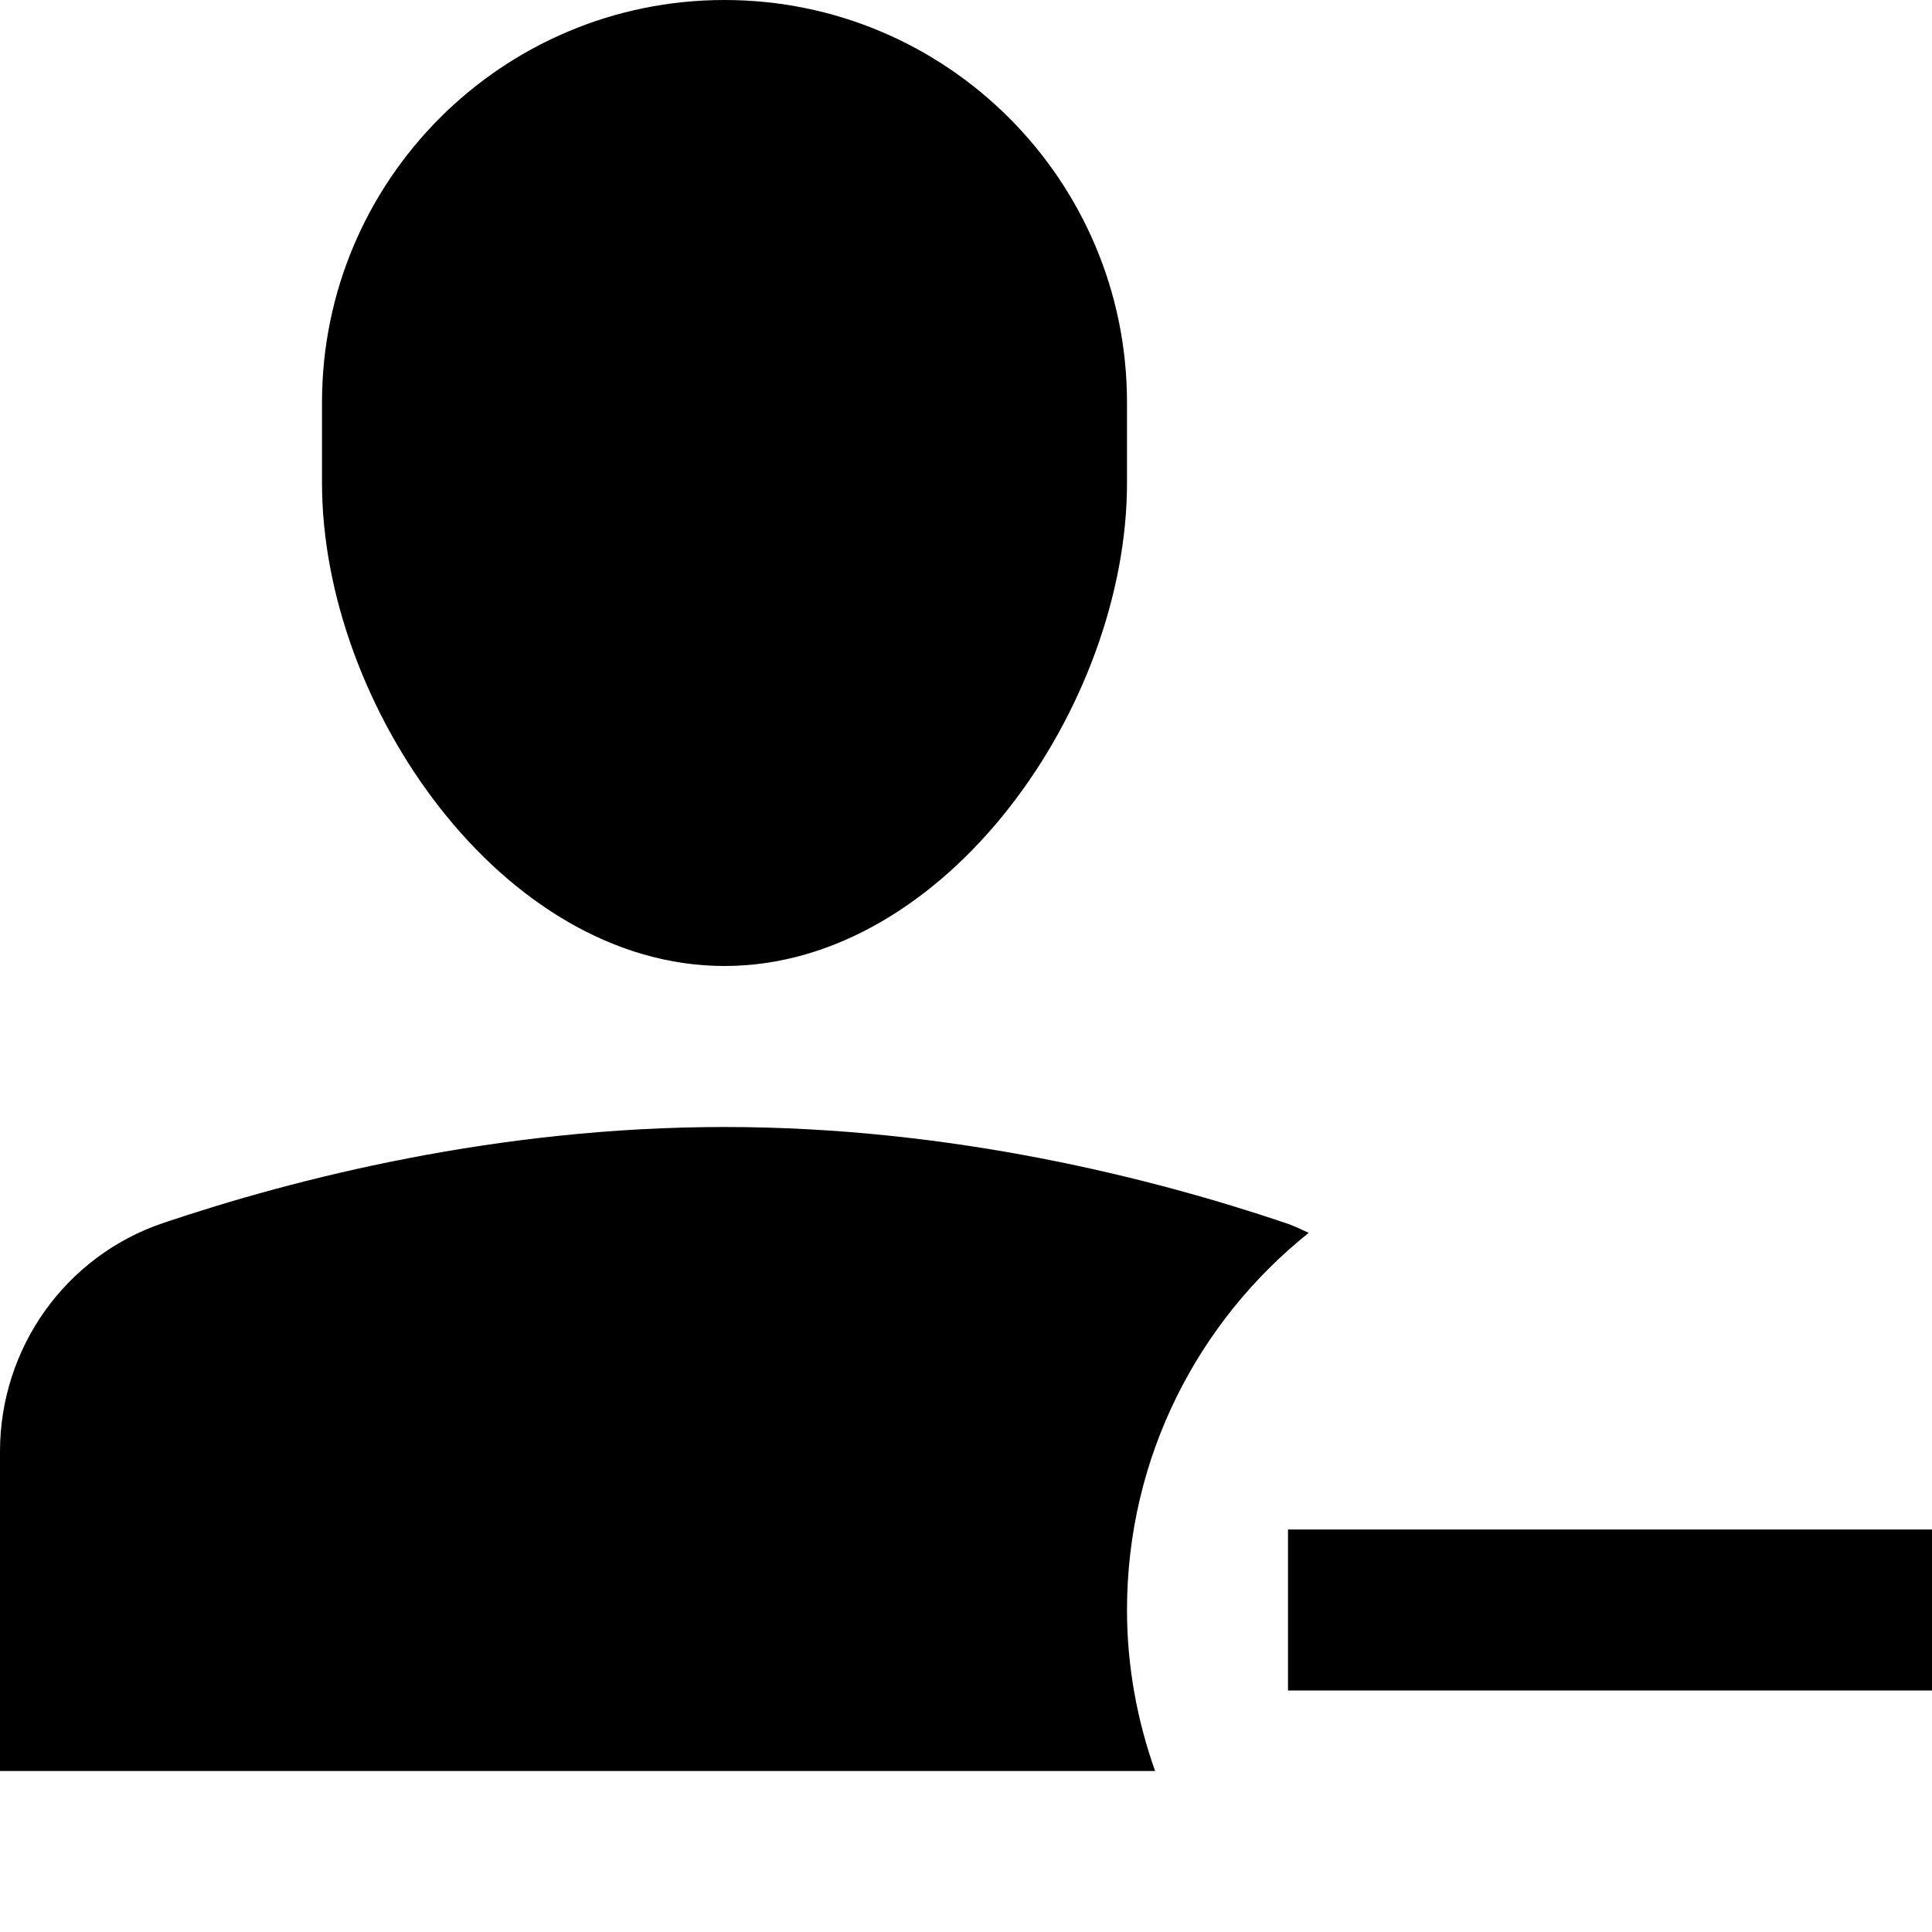 <svg id="nc_icon" version="1.1" xmlns="http://www.w3.org/2000/svg" xmlns:xlink="http://www.w3.org/1999/xlink" x="0px" y="0px" viewBox="0 0 24 24" xml:space="preserve" ><g class="nc-icon-wrapper" fill="currentColor"><path fill="currentColor" d="M9,12c2.761,0,5-3.239,5-6V5c0-2.761-2.239-5-5-5S4,2.239,4,5v1C4,8.761,6.239,12,9,12z"></path> <path fill="currentColor" d="M16.257,15.315c-0.093-0.043-0.184-0.088-0.283-0.121C14.329,14.638,11.824,14,9,14 s-5.329,0.638-6.974,1.193C0.81,15.604,0,16.749,0,18.032V22h14.349C14.127,21.374,14,20.702,14,20 C14,18.103,14.883,16.414,16.257,15.315z"></path> <rect data-color="color-2" x="16" y="19" fill="currentColor" width="8" height="2"></rect></g></svg>